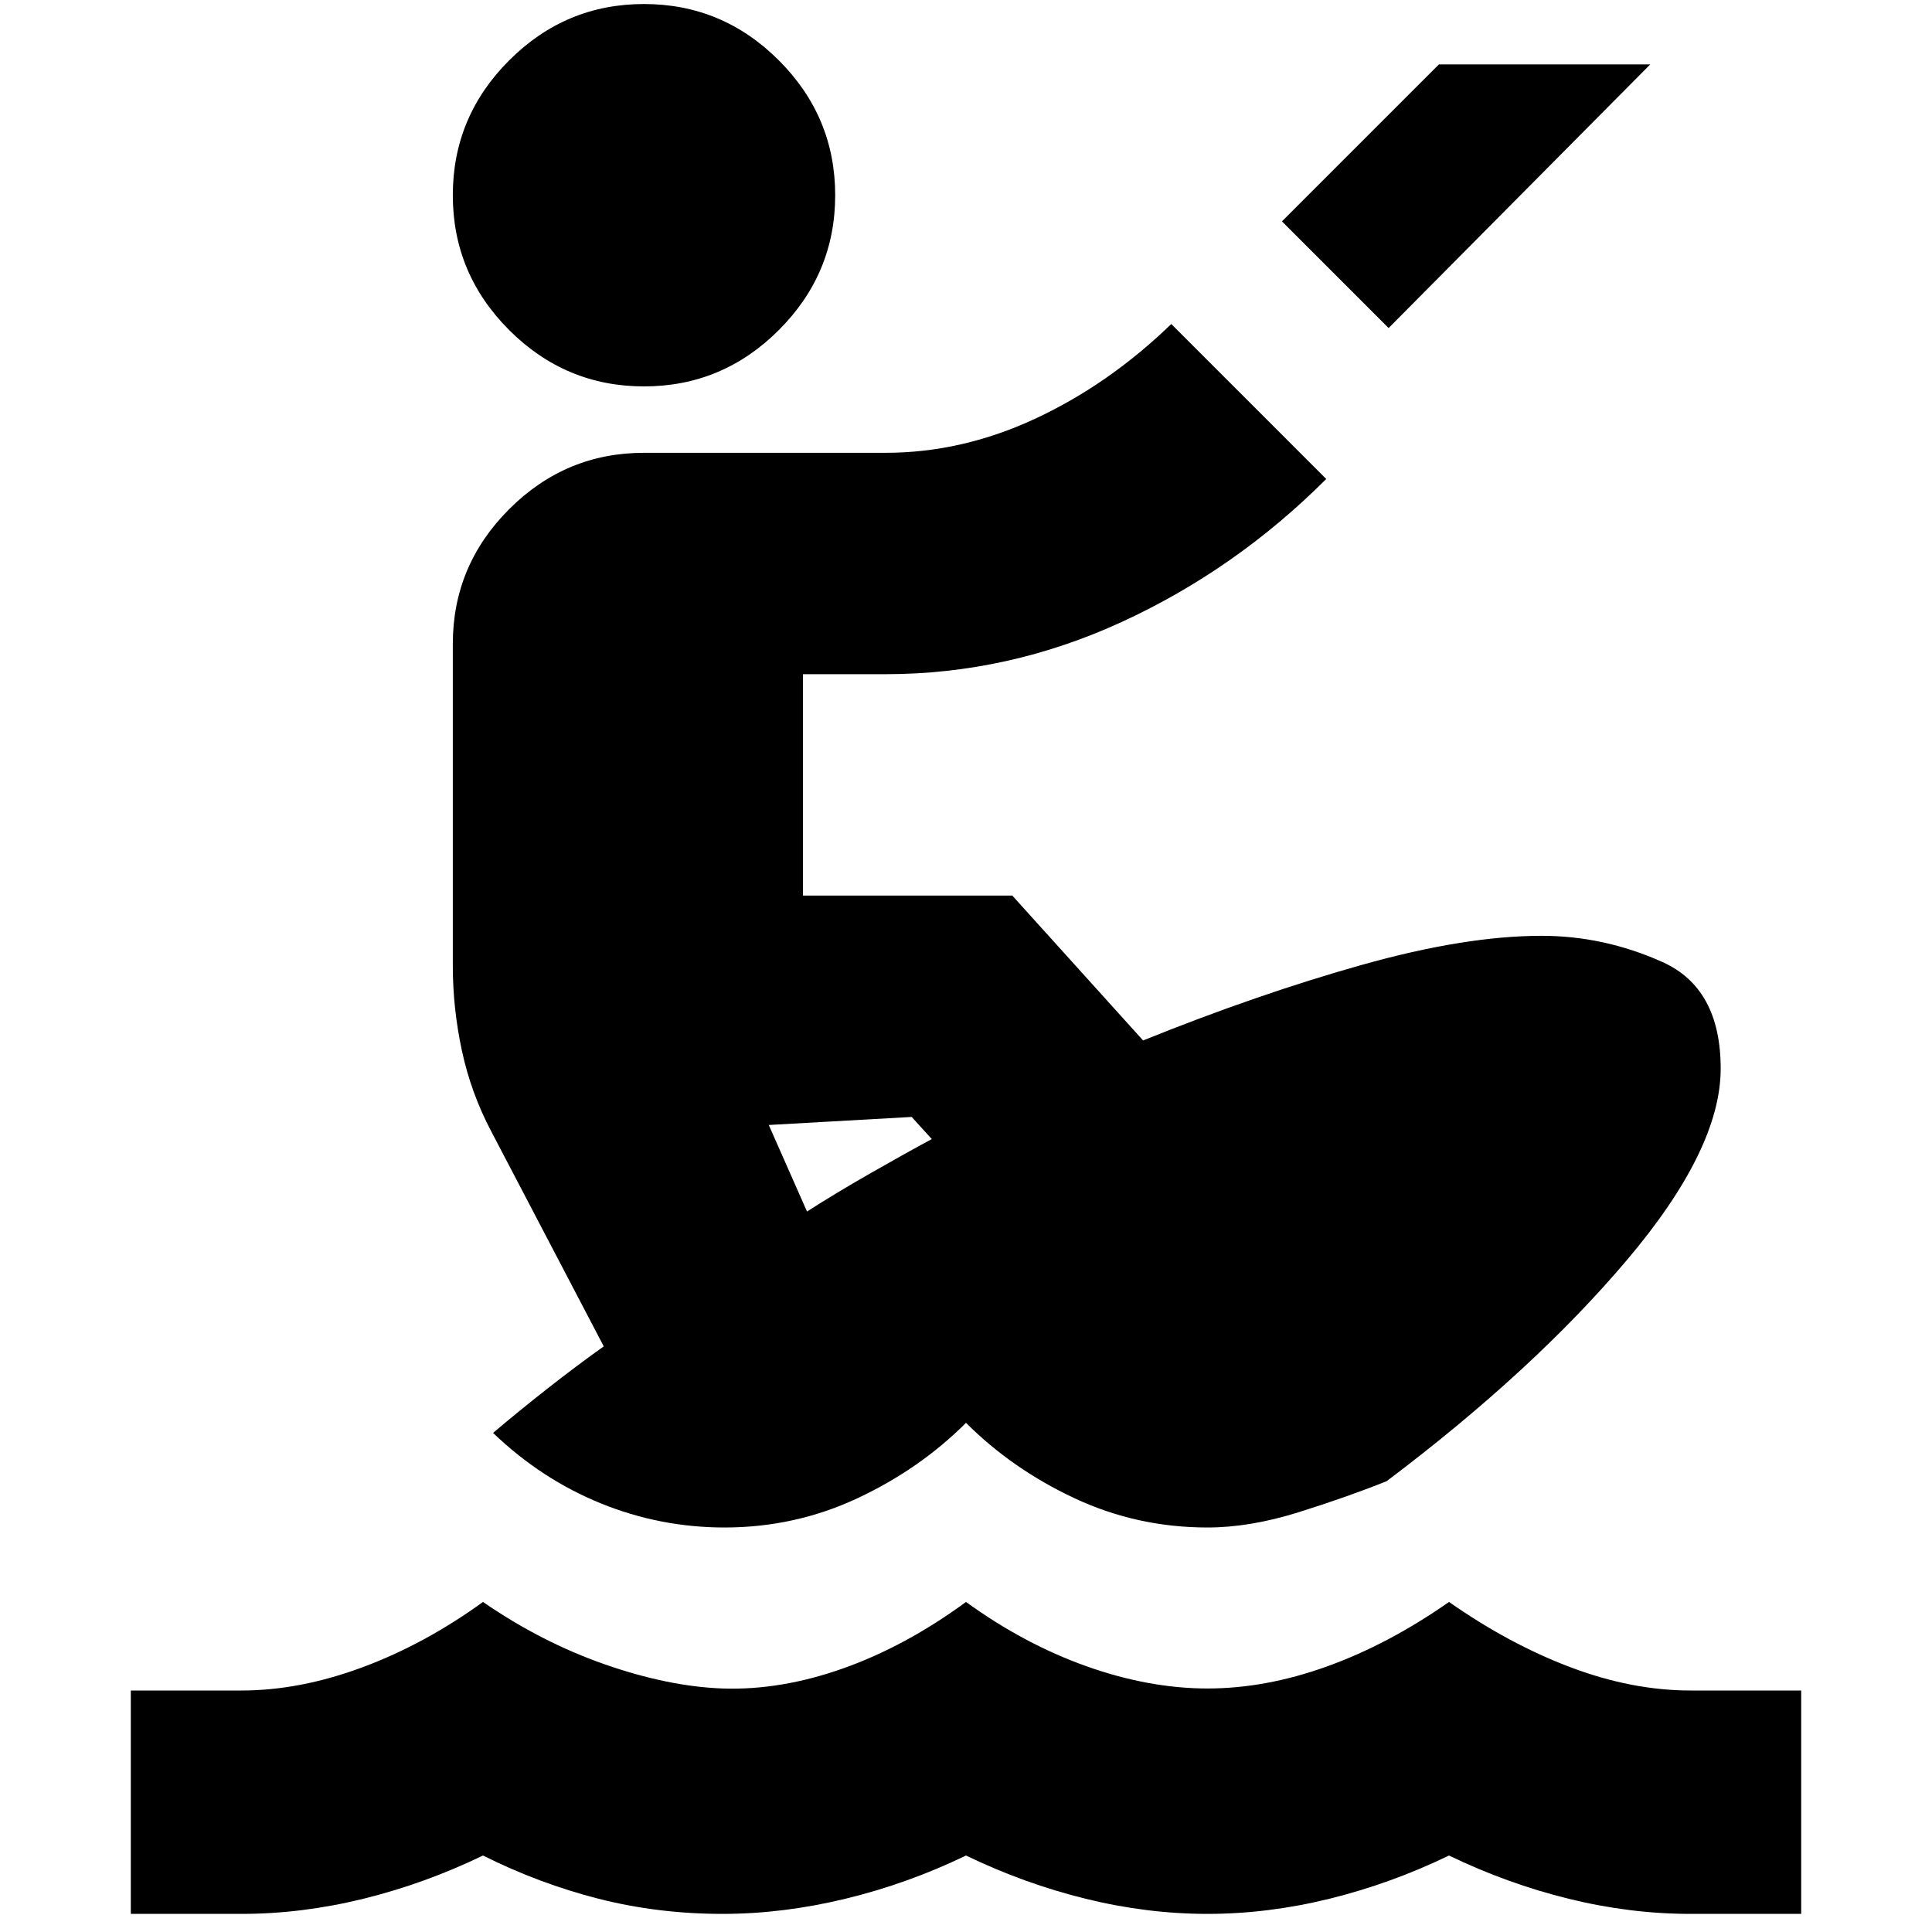 <svg xmlns="http://www.w3.org/2000/svg" height="24" viewBox="0 -960 960 960" width="24"><path d="M65-9v-111h55q29 0 60-11.5t60-32.5q29 20 60.5 31t58.5 12q29 1 60-10t61-33q29 21 60 32t60 11q29 0 59.5-11t60.5-32q30 21 60.5 32.5T840-120h55V-9h-55q-30 0-60.5-7.5T720-38q-29 14-59.5 21.5T600-9q-30 0-60.5-7.5T480-38q-29 14-60 21.5T359-9q-32 0-61.5-7.5T240-38q-29 14-59.5 21.5T120-9H65Zm295-192q-32 0-61.5-12T245-248q13-11 27-22t28-21l-56-107q-10-19-14.5-40t-4.5-42v-160q0-39 28-67t67-28h120q38 0 74.5-17t67.5-47l77 77q-45 45-101.5 71T440-625h-41v110h104l65 72q57-23 108.5-37.5T766-495q31 0 60 13t29 53q0 40-46.5 95T689-224q-20 8-44 15.5t-45 7.5q-35 0-66-14.5T480-253q-23 23-54 37.5T360-201Zm41-157q14-9 31.5-19t30.5-17l-10-11-71 4 19 43Zm-81-410q-39 0-67-28t-28-67q0-39 28-67t67-28q39 0 67 28t28 67q0 39-28 67t-67 28Zm370-29-53-53 78-78h105L690-797Z"/></svg>